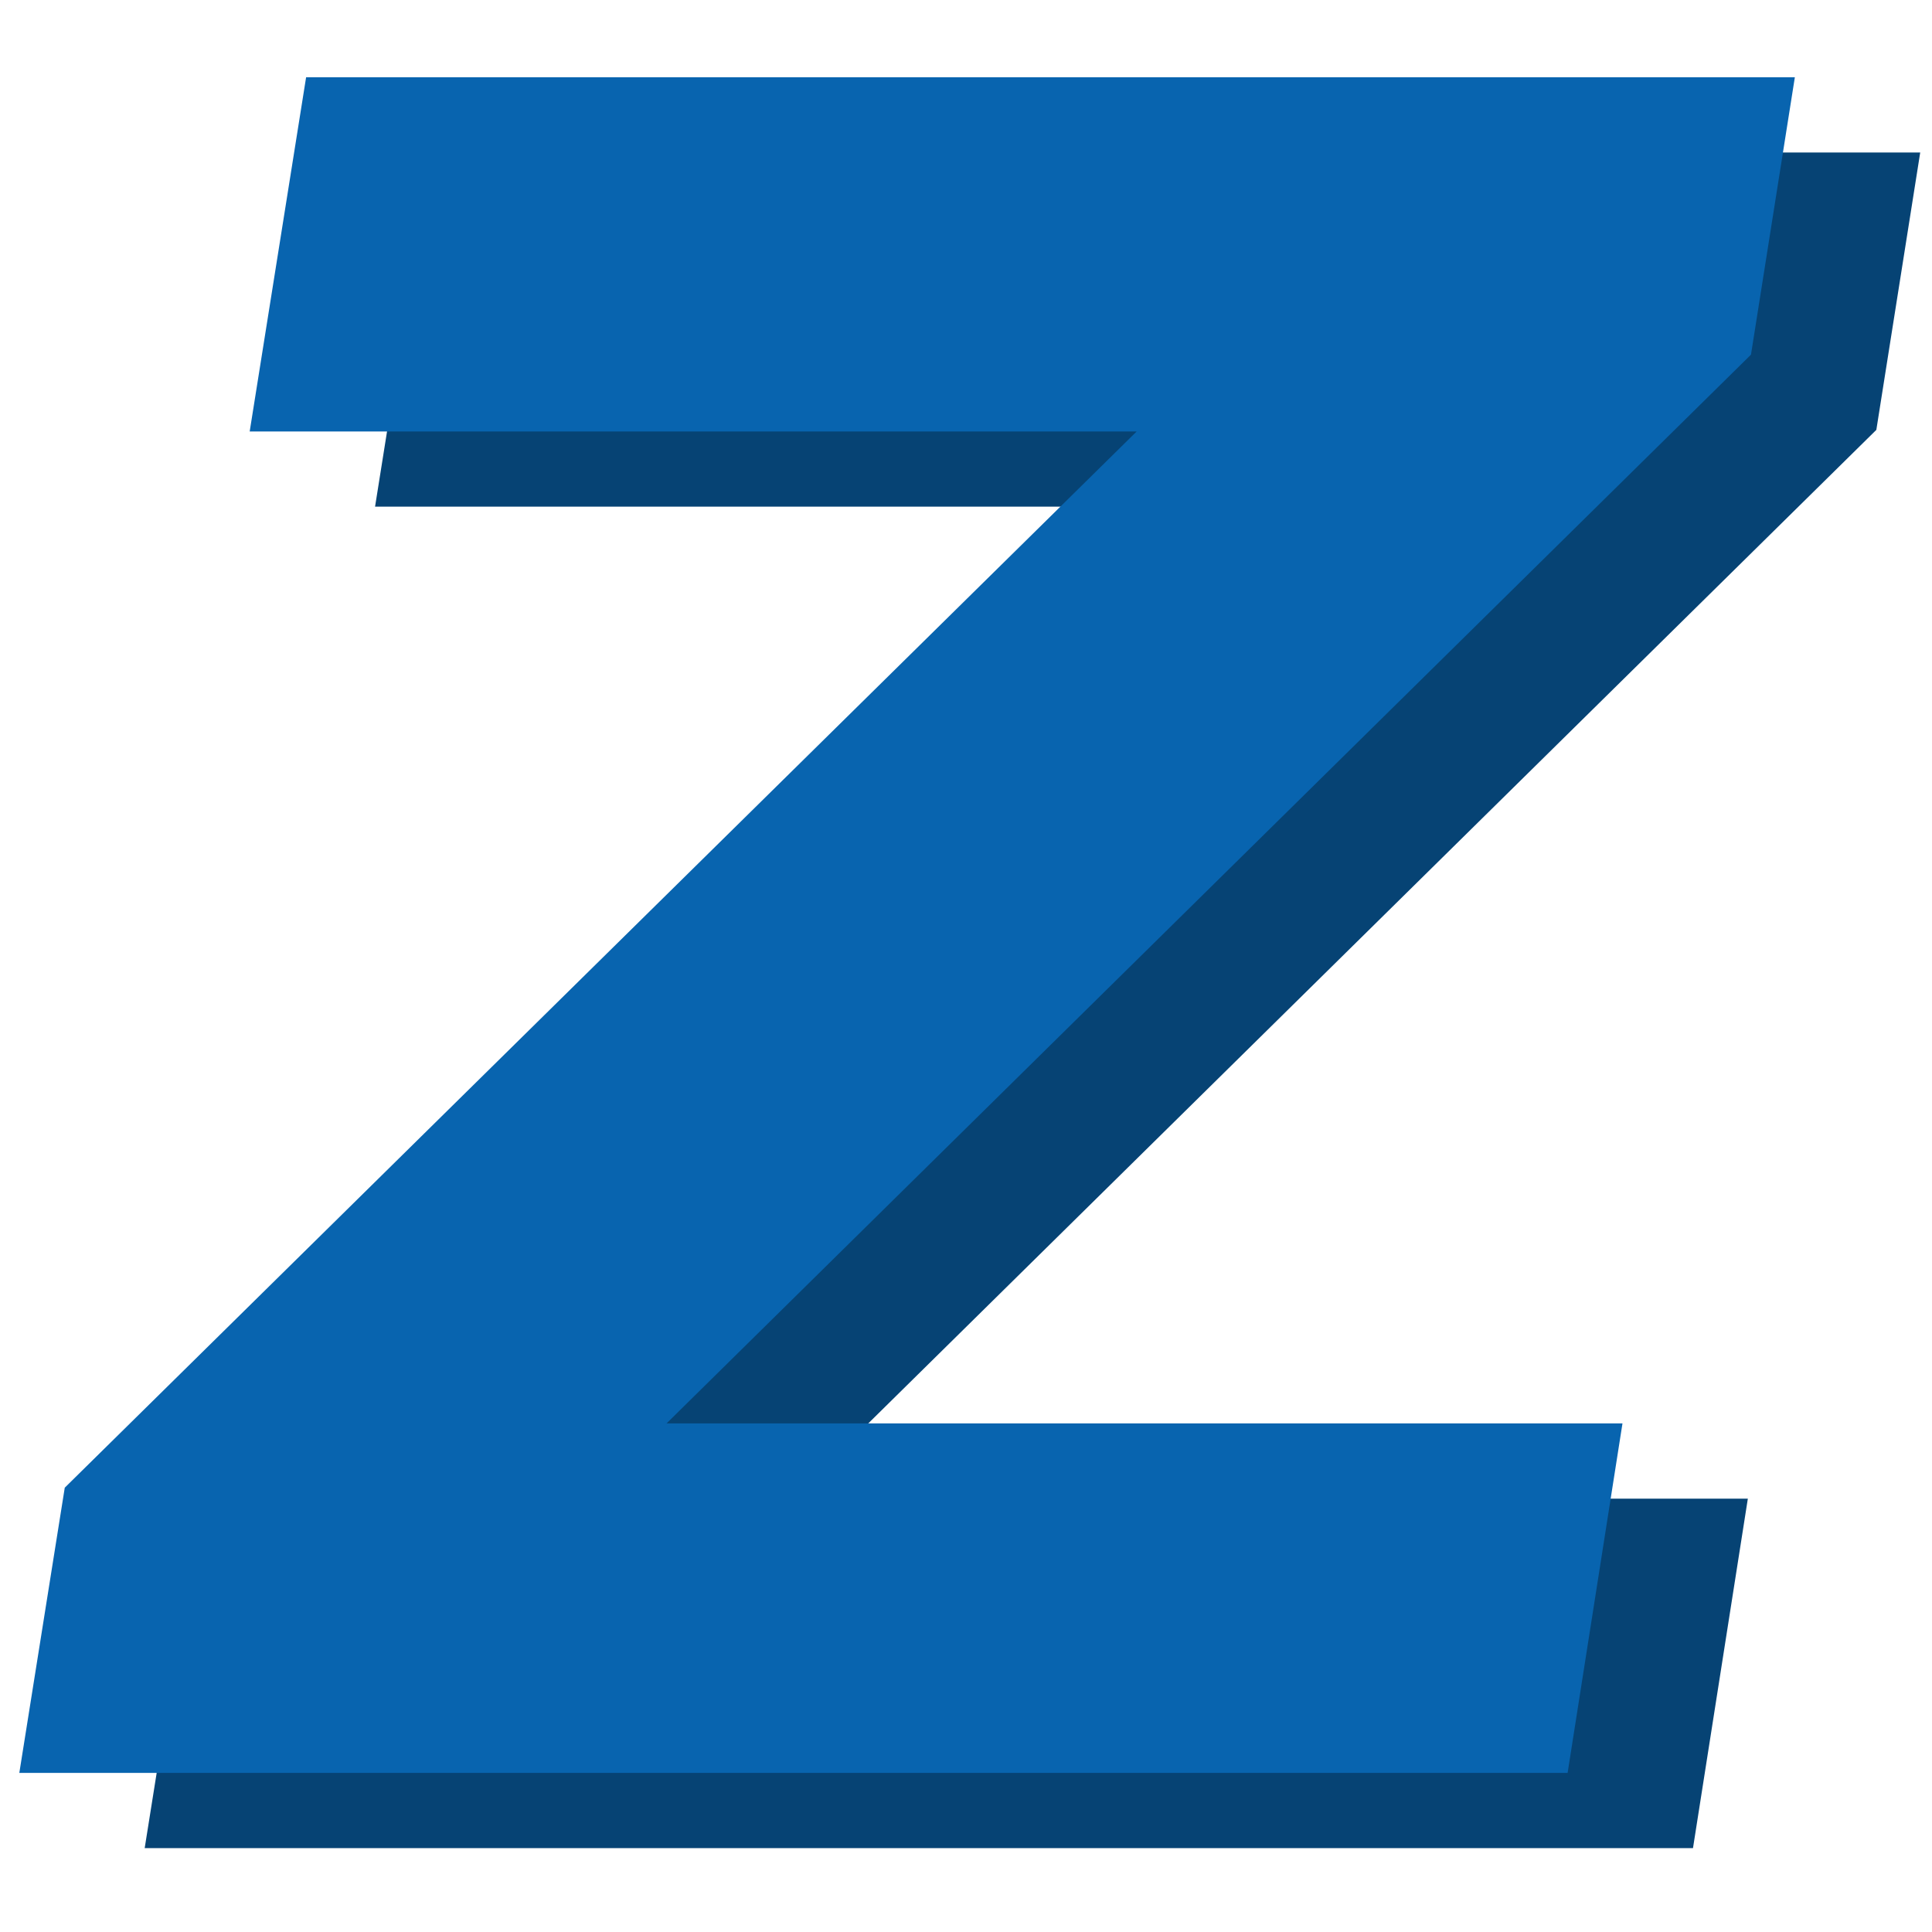 <svg width="100" height="100" viewBox="0 0 100 100" fill="none" xmlns="http://www.w3.org/2000/svg">
<path d="M40.989 77.57H90.468L87.629 95.658H7.489L9.841 80.895L65.323 26.225H19.413L22.333 7.893H99.39L97.119 22.25L40.989 77.57Z" fill="#064374"/>
<path d="M34.5 73.676H83.979L81.14 91.764H1L3.352 77.002L58.834 22.332H12.924L15.844 4H92.901L90.63 18.357L34.5 73.676Z" fill="#0864AF"/>
</svg>
